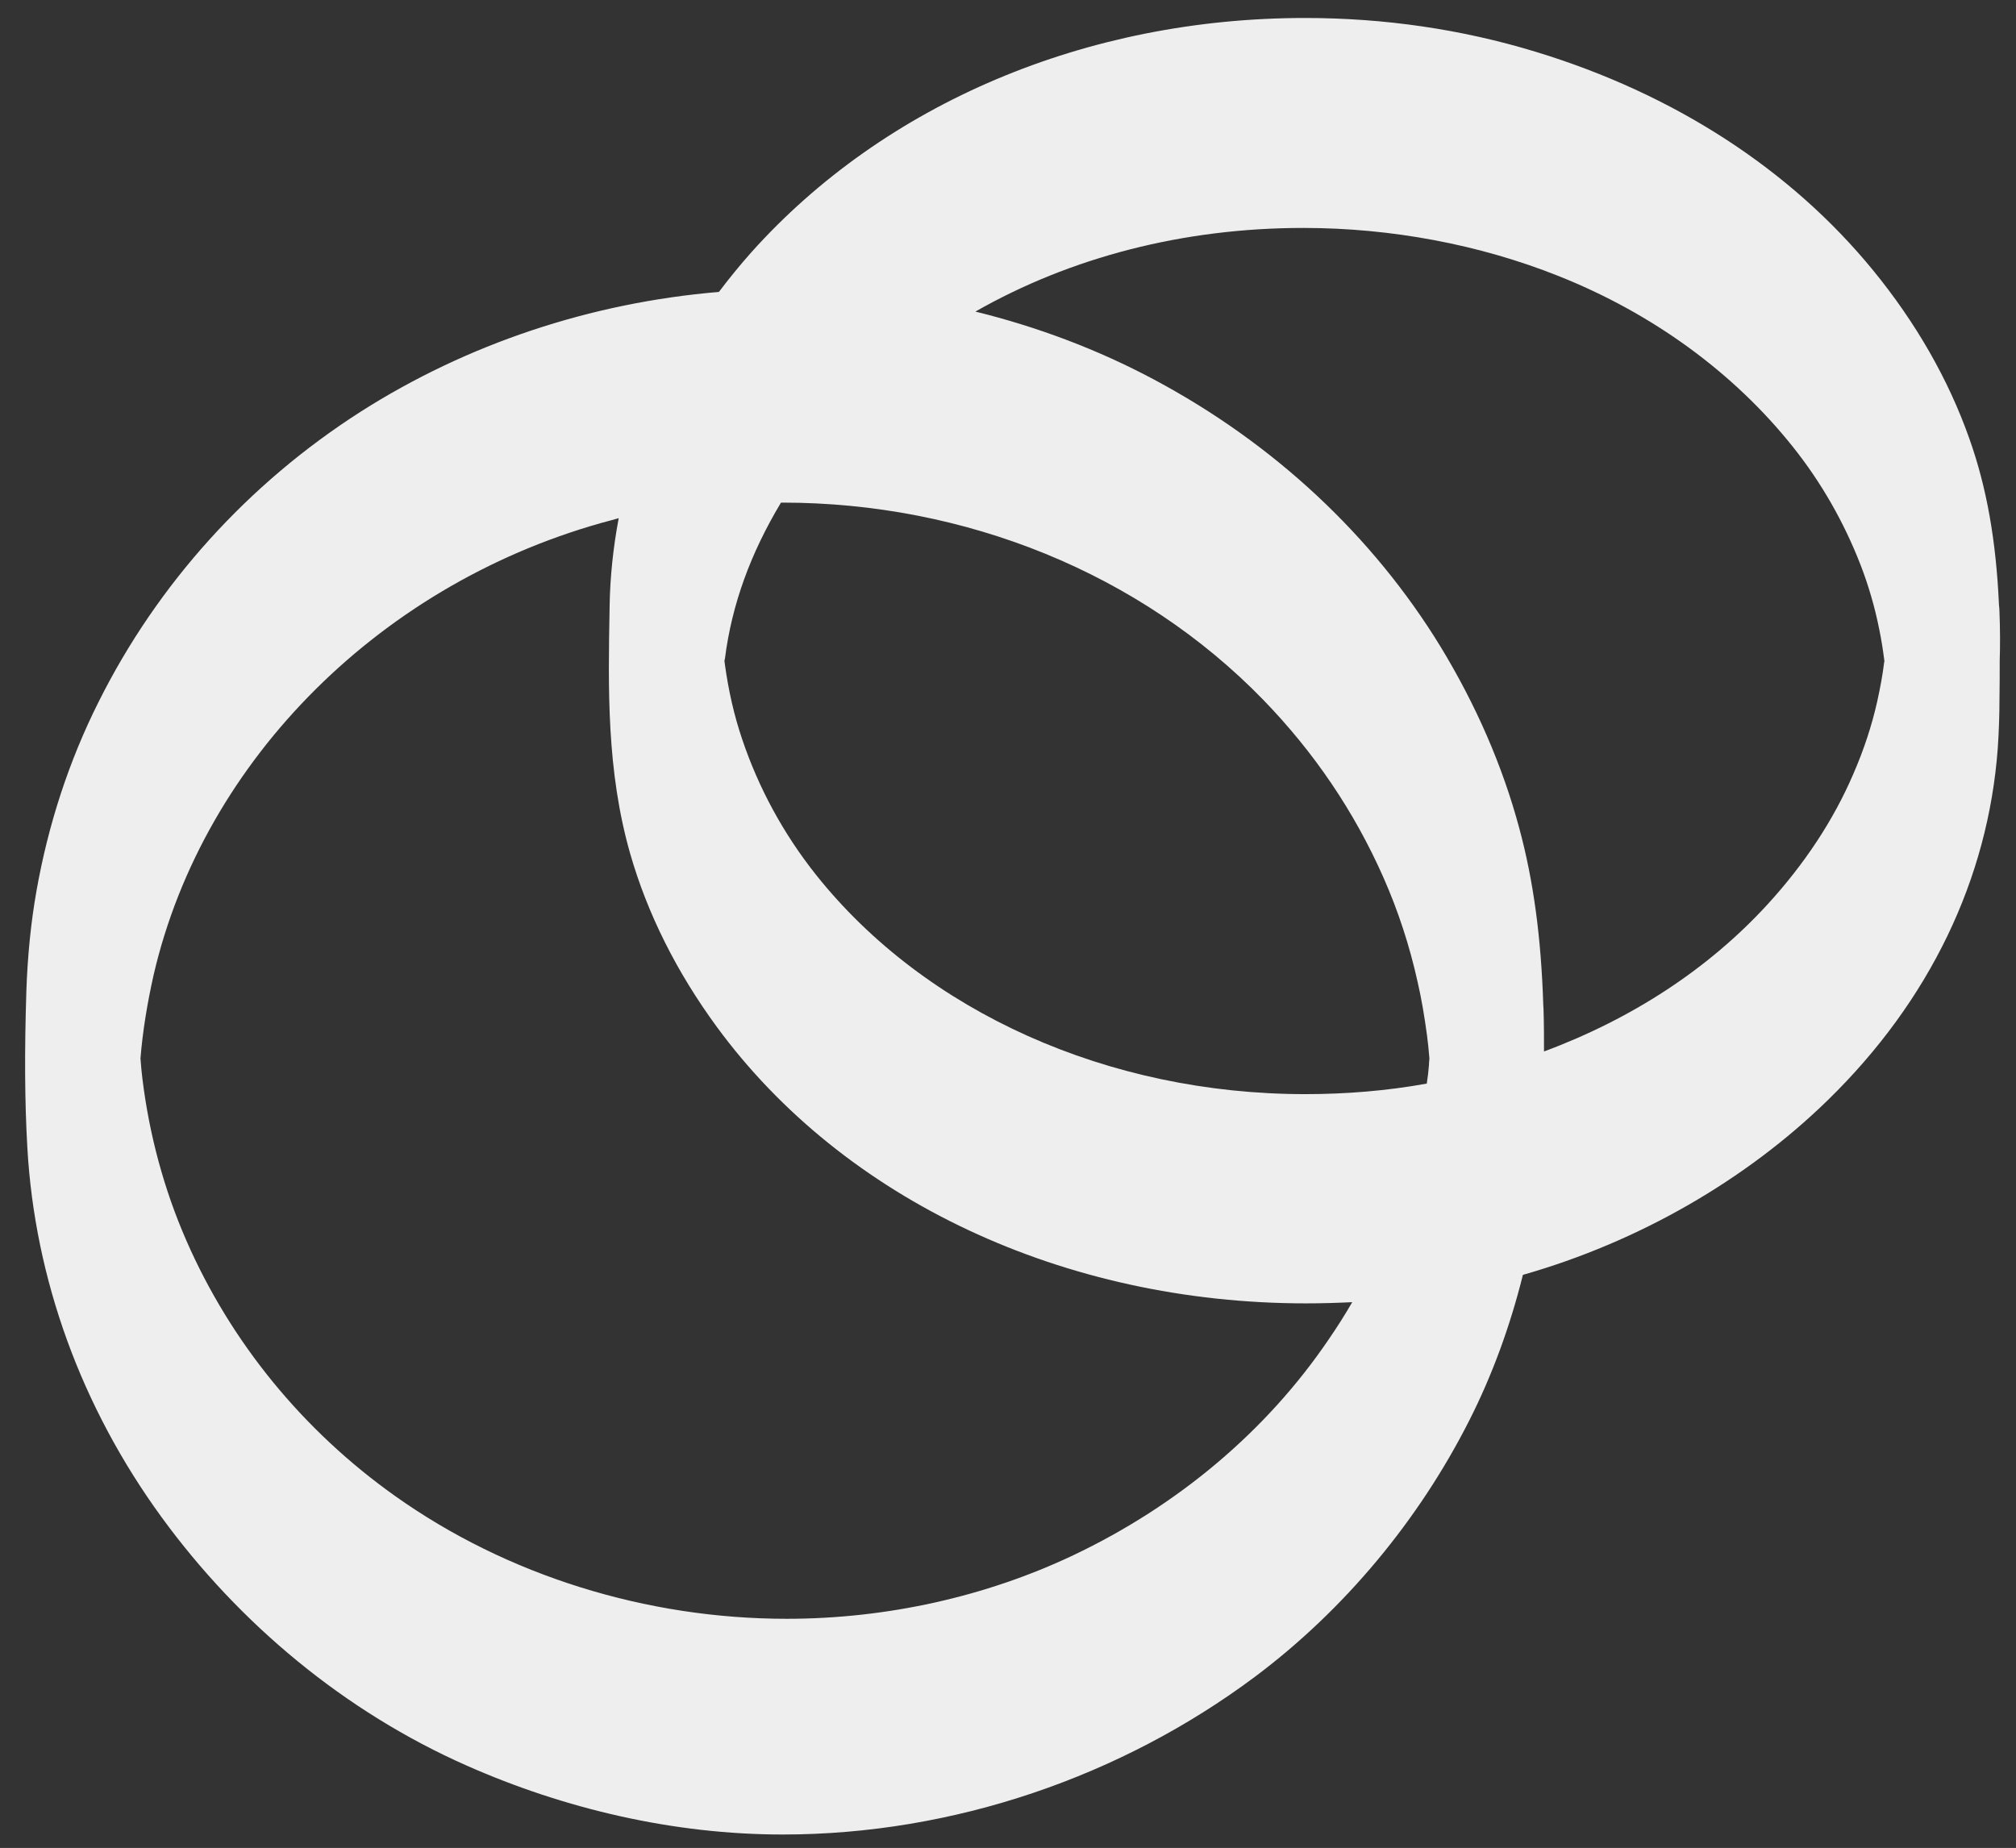 <?xml version="1.0" encoding="utf-8"?>
<!DOCTYPE svg PUBLIC "-//W3C//DTD SVG 1.1//EN" "http://www.w3.org/Graphics/SVG/1.1/DTD/svg11.dtd">
<svg version="1.1" id="Слой_1" xmlns="http://www.w3.org/2000/svg" xmlns:xlink="http://www.w3.org/1999/xlink" x="0px" y="0px"
	 viewBox="-44 160 841 771" enable-background="new -44 160 841 771" xml:space="preserve">
<rect x="-44" y="160" width="841" height="771" fill="#333333" stroke="none"/>
<path fill="#eeeeee"      d="
	M790.1,415.2c0-1-0.1-1.9-0.2-2.8c-1.2-26.8-5.1-49-12.4-69.5c-8.7-24.6-22.2-48.2-40.1-70.1c-34.5-42.2-83.2-73.7-140.8-91.2
	c-30.8-9.4-63.2-14.1-96.2-14.1c-91.1,0-175.3,35.6-231,97.8c-4.7,5.3-9.2,10.8-13.5,16.5c-53.6,4.5-105.1,21.7-149.5,50
	c-46.9,30-84.7,71.8-109.3,121.1c-12.3,24.5-21,51.1-25.9,78.9c-2.3,13-3.7,27-4.2,41.5c-0.8,25.4-0.7,46.1,0.4,65.4
	c3.1,55,22.5,108.3,56,154.3c32.5,44.6,76.5,81.2,127.4,103.7c40.7,18,86.2,28.7,131.7,28.7c0,0,0,0,0,0c71.3,0,141.3-24.2,197-65.8
	c37.4-28,68.4-65.4,89.4-106.9c9.6-18.9,17.1-39.5,22.4-60.8c48.1-13.7,92.9-39.4,127.3-73c42.3-41.3,66.8-92.1,70.8-146.8
	c0.5-7.3,0.7-14.5,0.7-19.9c0.1-5.6,0.1-11.2,0.1-16.5C790.4,429.8,790.4,422.4,790.1,415.2z M214.1,376.2
	c-2.3,12.2-3.6,24.5-3.8,36.9l0,0.5c-0.6,33.4-1.3,68,8.6,102.6c7.2,25.1,19.4,49.4,36.1,72.2c53,72.3,144.9,115.4,245.8,115.4
	c6.5,0,12.9-0.2,19.3-0.5c-3,5.2-6.3,10.4-9.8,15.5c-25.9,38.2-62.8,69.3-106.6,90.1c-36.5,17.3-77.9,26.5-119.5,26.5
	c-58.7,0-116.7-18.1-163.2-51.1C82.5,757,52.3,720.1,33.7,677.5c-9.2-21.1-15.4-43.8-18.3-67.5c-0.3-2.6-0.6-5.4-0.8-8.4
	c0.9-11.2,2.8-22.9,5.5-34.9C41,476.6,116,402.1,211.2,377C212.2,376.7,213.1,376.5,214.1,376.2z M296.5,525.1
	c-13.6-17.1-24-36.2-30.9-56.7c-3.3-9.7-5.7-20.2-7.2-31.2c-0.1-0.5-0.1-1-0.2-1.5c0.1-0.6,0.1-0.3,0.2-0.8
	c2.9-22.9,10.8-44.2,23.4-65.2c0.2,0,0.4,0,0.6,0c76.2,0,149.3,29.4,200.7,82.4c21,21.7,37.8,46.3,50.1,74.2
	c6,13.6,10.8,28.1,14.2,43.5c1.6,6.9,2.8,14.1,3.9,22.2c0.4,2.9,0.7,6,1,9.7c-0.1,0.9-0.2,1.8-0.2,2.8c-0.2,2.5-0.5,5-0.9,7.6
	c-16.6,3-33.6,4.4-50.7,4.4C418.4,616.5,342.1,582.3,296.5,525.1z M600.1,598.7c0-5.5,0-11.6-0.2-17.6c0-0.6-0.1-1.2-0.1-1.8
	c-0.9-28.3-4.1-51.8-10-73.7c-7-26.1-18.1-51.5-32.8-75.7c-28.3-46.3-69.6-84.9-119.7-111.6c-23.2-12.4-48.4-21.9-74.4-28.3
	c39.8-22.7,86.8-34.9,136.8-34.9c36.6,0,73.4,6.9,106.3,20c39.3,15.6,73.2,40.3,97.9,71.3c11.9,14.9,21.4,31.6,28.3,49.4
	c3.2,8.3,5.9,17.4,7.8,27c0.8,3.9,1.5,8.2,2.1,13c0,0.2,0,0.3-0.1,0.5c-0.6,5.1-1.6,10.5-2.9,16.4c-2.2,9.8-5.5,20-10,30.3
	c-8.2,19.1-20.3,37.5-35.9,54.5C668.8,564.1,637,585,600.1,598.7z"/>
</svg>
